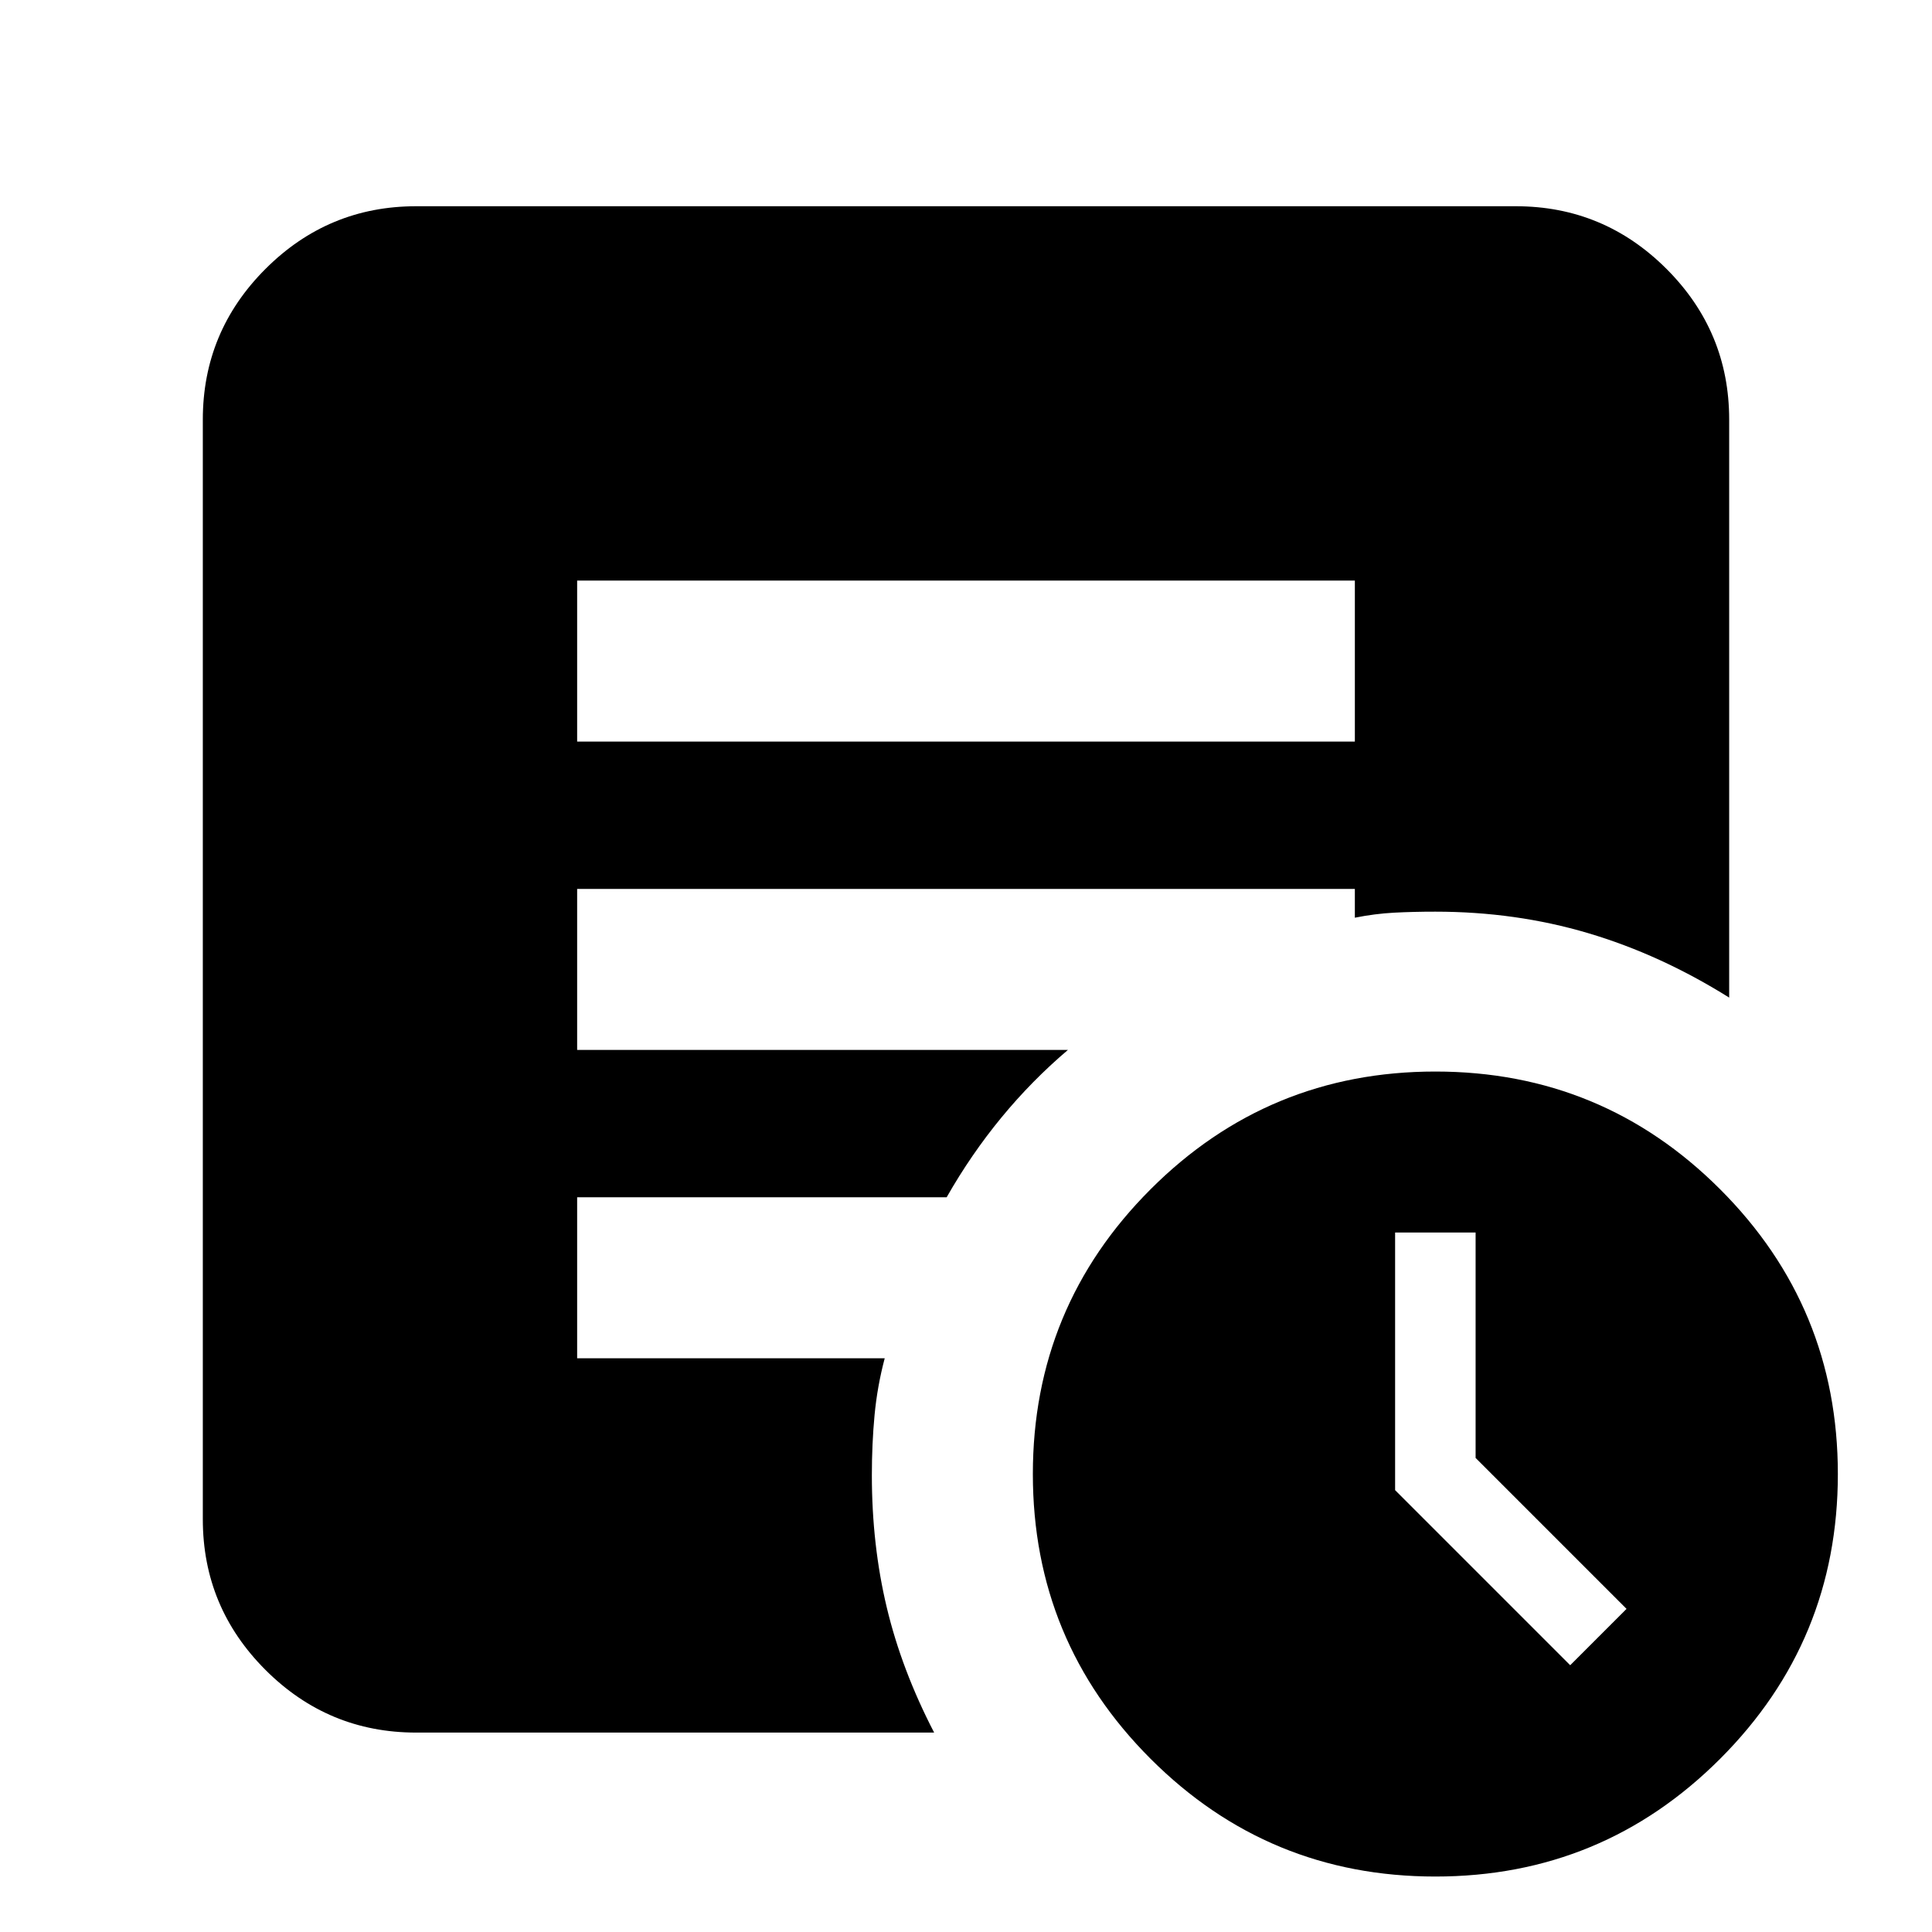<svg xmlns="http://www.w3.org/2000/svg" height="24" viewBox="0 -960 960 960" width="24"><path d="m780.22-132.56 28-28-75-75v-112h-40v128l87 87Zm-67 105q-83 0-141.5-58.5t-58.5-141.5q0-83 58.5-141.5t141.5-58.5q83 0 141.5 58.5t58.5 141.5q0 83-58.5 141.5t-141.5 58.5ZM286.78-591.52h386.44v-80H286.78v80ZM464.17-99.09H206.78q-43.72 0-74.86-31.13-31.14-31.14-31.14-74.87v-546.43q0-43.73 31.14-74.86 31.14-31.14 74.86-31.14h546.44q43.72 0 74.86 31.14 31.14 31.13 31.14 74.86v287.22q-34.09-21.35-70.09-32.03-36-10.67-75.91-10.67-11 0-20.5.5t-19.5 2.5v-14.3H286.78v80h243.87q-18 15.3-33.06 33.6-15.07 18.31-27.2 39.61H286.78v80h152.83q-3.7 13.96-5.05 28.26-1.34 14.31-1.34 29.83 0 34.7 7.41 65.74 7.41 31.04 23.54 62.17Z"/></svg>